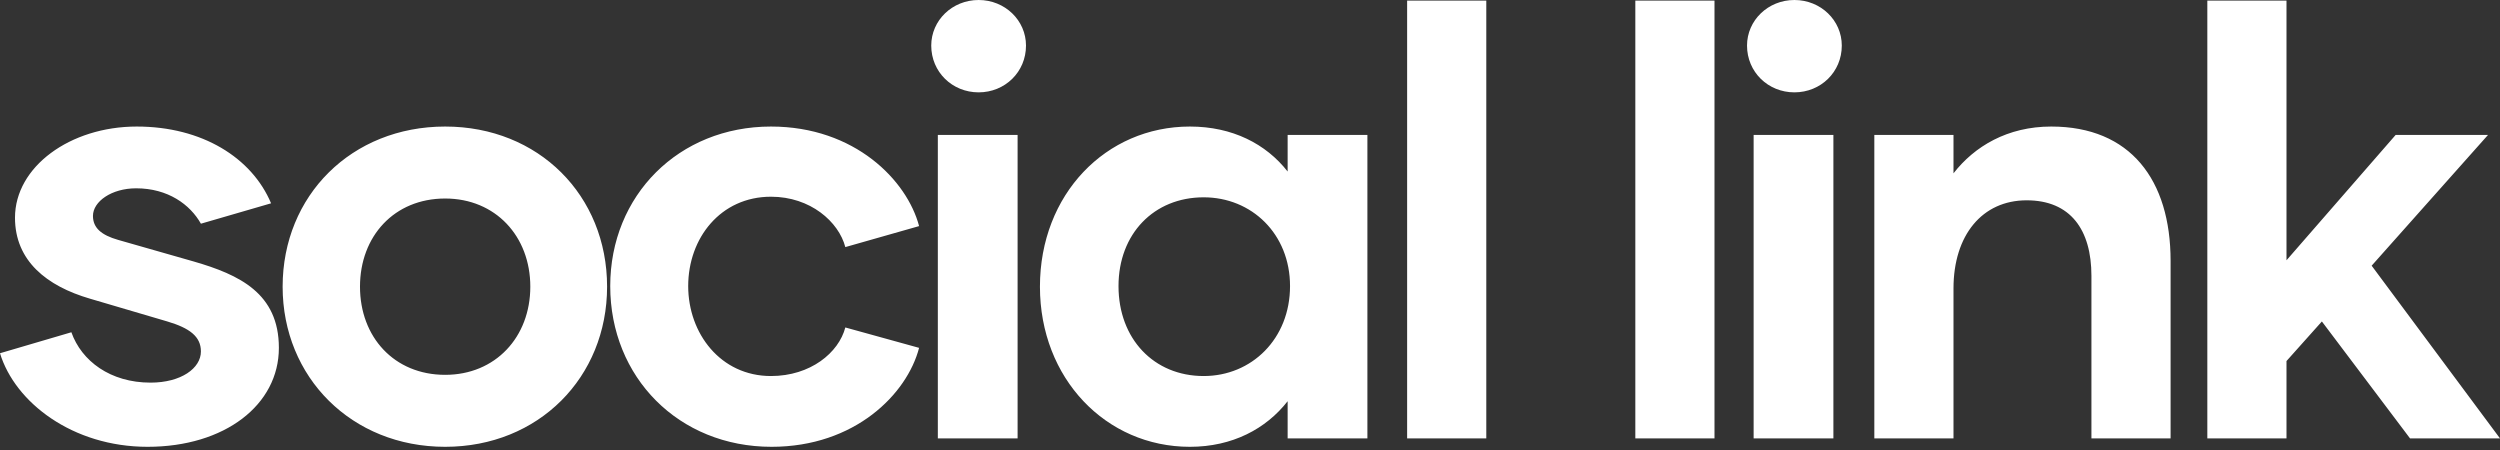 <svg width="350" height="63" viewBox="0 0 350 63" fill="none" xmlns="http://www.w3.org/2000/svg">
<rect x="0" y="0" width="350" height="63" fill="#333333" stroke="none"/>
<path d="M20.655 62.553C10.159 62.553 2.099 56.339 0 49.454L9.992 46.516C11.419 50.546 15.449 53.568 21.075 53.568C25.357 53.568 28.128 51.553 28.128 49.202C28.128 47.103 26.532 45.928 23.426 45.004L12.595 41.814C6.549 40.05 2.099 36.524 2.099 30.479C2.099 23.342 9.824 17.716 19.144 17.716C28.296 17.716 35.264 22.082 37.951 28.463L28.128 31.318C26.616 28.631 23.51 26.364 19.06 26.364C15.617 26.364 13.014 28.212 13.014 30.227C13.014 31.906 14.19 32.913 16.541 33.585L27.12 36.608C33.501 38.455 39.043 41.058 39.043 48.699C39.043 56.675 31.486 62.553 20.655 62.553ZM62.322 62.553C49.223 62.553 39.568 52.813 39.568 40.134C39.568 27.372 49.223 17.716 62.322 17.716C75.42 17.716 84.992 27.372 84.992 40.134C84.992 52.813 75.42 62.553 62.322 62.553ZM62.322 52.477C69.374 52.477 74.244 47.187 74.244 40.134C74.244 33.081 69.374 27.792 62.322 27.792C55.185 27.792 50.399 33.081 50.399 40.134C50.399 47.187 55.185 52.477 62.322 52.477ZM108.018 62.553C95.004 62.553 85.432 52.813 85.432 40.05C85.432 27.372 95.004 17.716 107.935 17.716C119.689 17.716 126.994 25.273 128.673 31.654L118.346 34.593C117.422 31.066 113.476 27.54 107.935 27.54C100.882 27.54 96.348 33.333 96.348 40.05C96.348 46.684 100.882 52.645 107.935 52.645C113.476 52.645 117.422 49.37 118.346 45.844L128.673 48.699C126.994 55.164 119.689 62.553 108.018 62.553ZM137.007 12.93C133.312 12.93 130.374 10.076 130.374 6.381C130.374 2.855 133.312 0 137.007 0C140.701 0 143.64 2.855 143.64 6.381C143.64 10.076 140.701 12.93 137.007 12.93ZM131.297 61.377V18.892H142.464V61.377H131.297ZM166.583 62.553C154.828 62.553 145.592 52.981 145.592 40.134C145.592 27.204 154.828 17.716 166.583 17.716C172.544 17.716 177.246 20.151 180.269 24.013V18.892H191.436V61.377H180.269V56.171C177.246 60.034 172.544 62.553 166.583 62.553ZM168.514 52.645C175.231 52.645 180.605 47.439 180.605 40.05C180.605 32.746 175.231 27.624 168.514 27.624C161.545 27.624 156.591 32.746 156.591 40.05C156.591 47.439 161.545 52.645 168.514 52.645ZM196.998 61.377V0.084H208.081V61.377H196.998ZM228.946 61.377V0.084H240.029V61.377H228.946ZM251.217 12.93C247.523 12.93 244.584 10.076 244.584 6.381C244.584 2.855 247.523 0 251.217 0C254.912 0 257.851 2.855 257.851 6.381C257.851 10.076 254.912 12.93 251.217 12.93ZM245.508 61.377V18.892H256.675V61.377H245.508ZM287.175 17.716C298.258 17.716 303.883 25.189 303.883 36.524V61.377H292.8V38.623C292.8 32.158 289.861 28.044 283.732 28.044C277.519 28.044 273.489 32.913 273.489 40.386V61.377H262.406V18.892H273.489V24.265C276.427 20.487 281.045 17.716 287.175 17.716ZM337.406 61.377L325.063 45.004L320.109 50.546V61.377H309.026V0.084H320.109V36.44L335.39 18.892H348.321L332.032 37.196L350 61.377H337.406Z" fill="white"/>
</svg>
